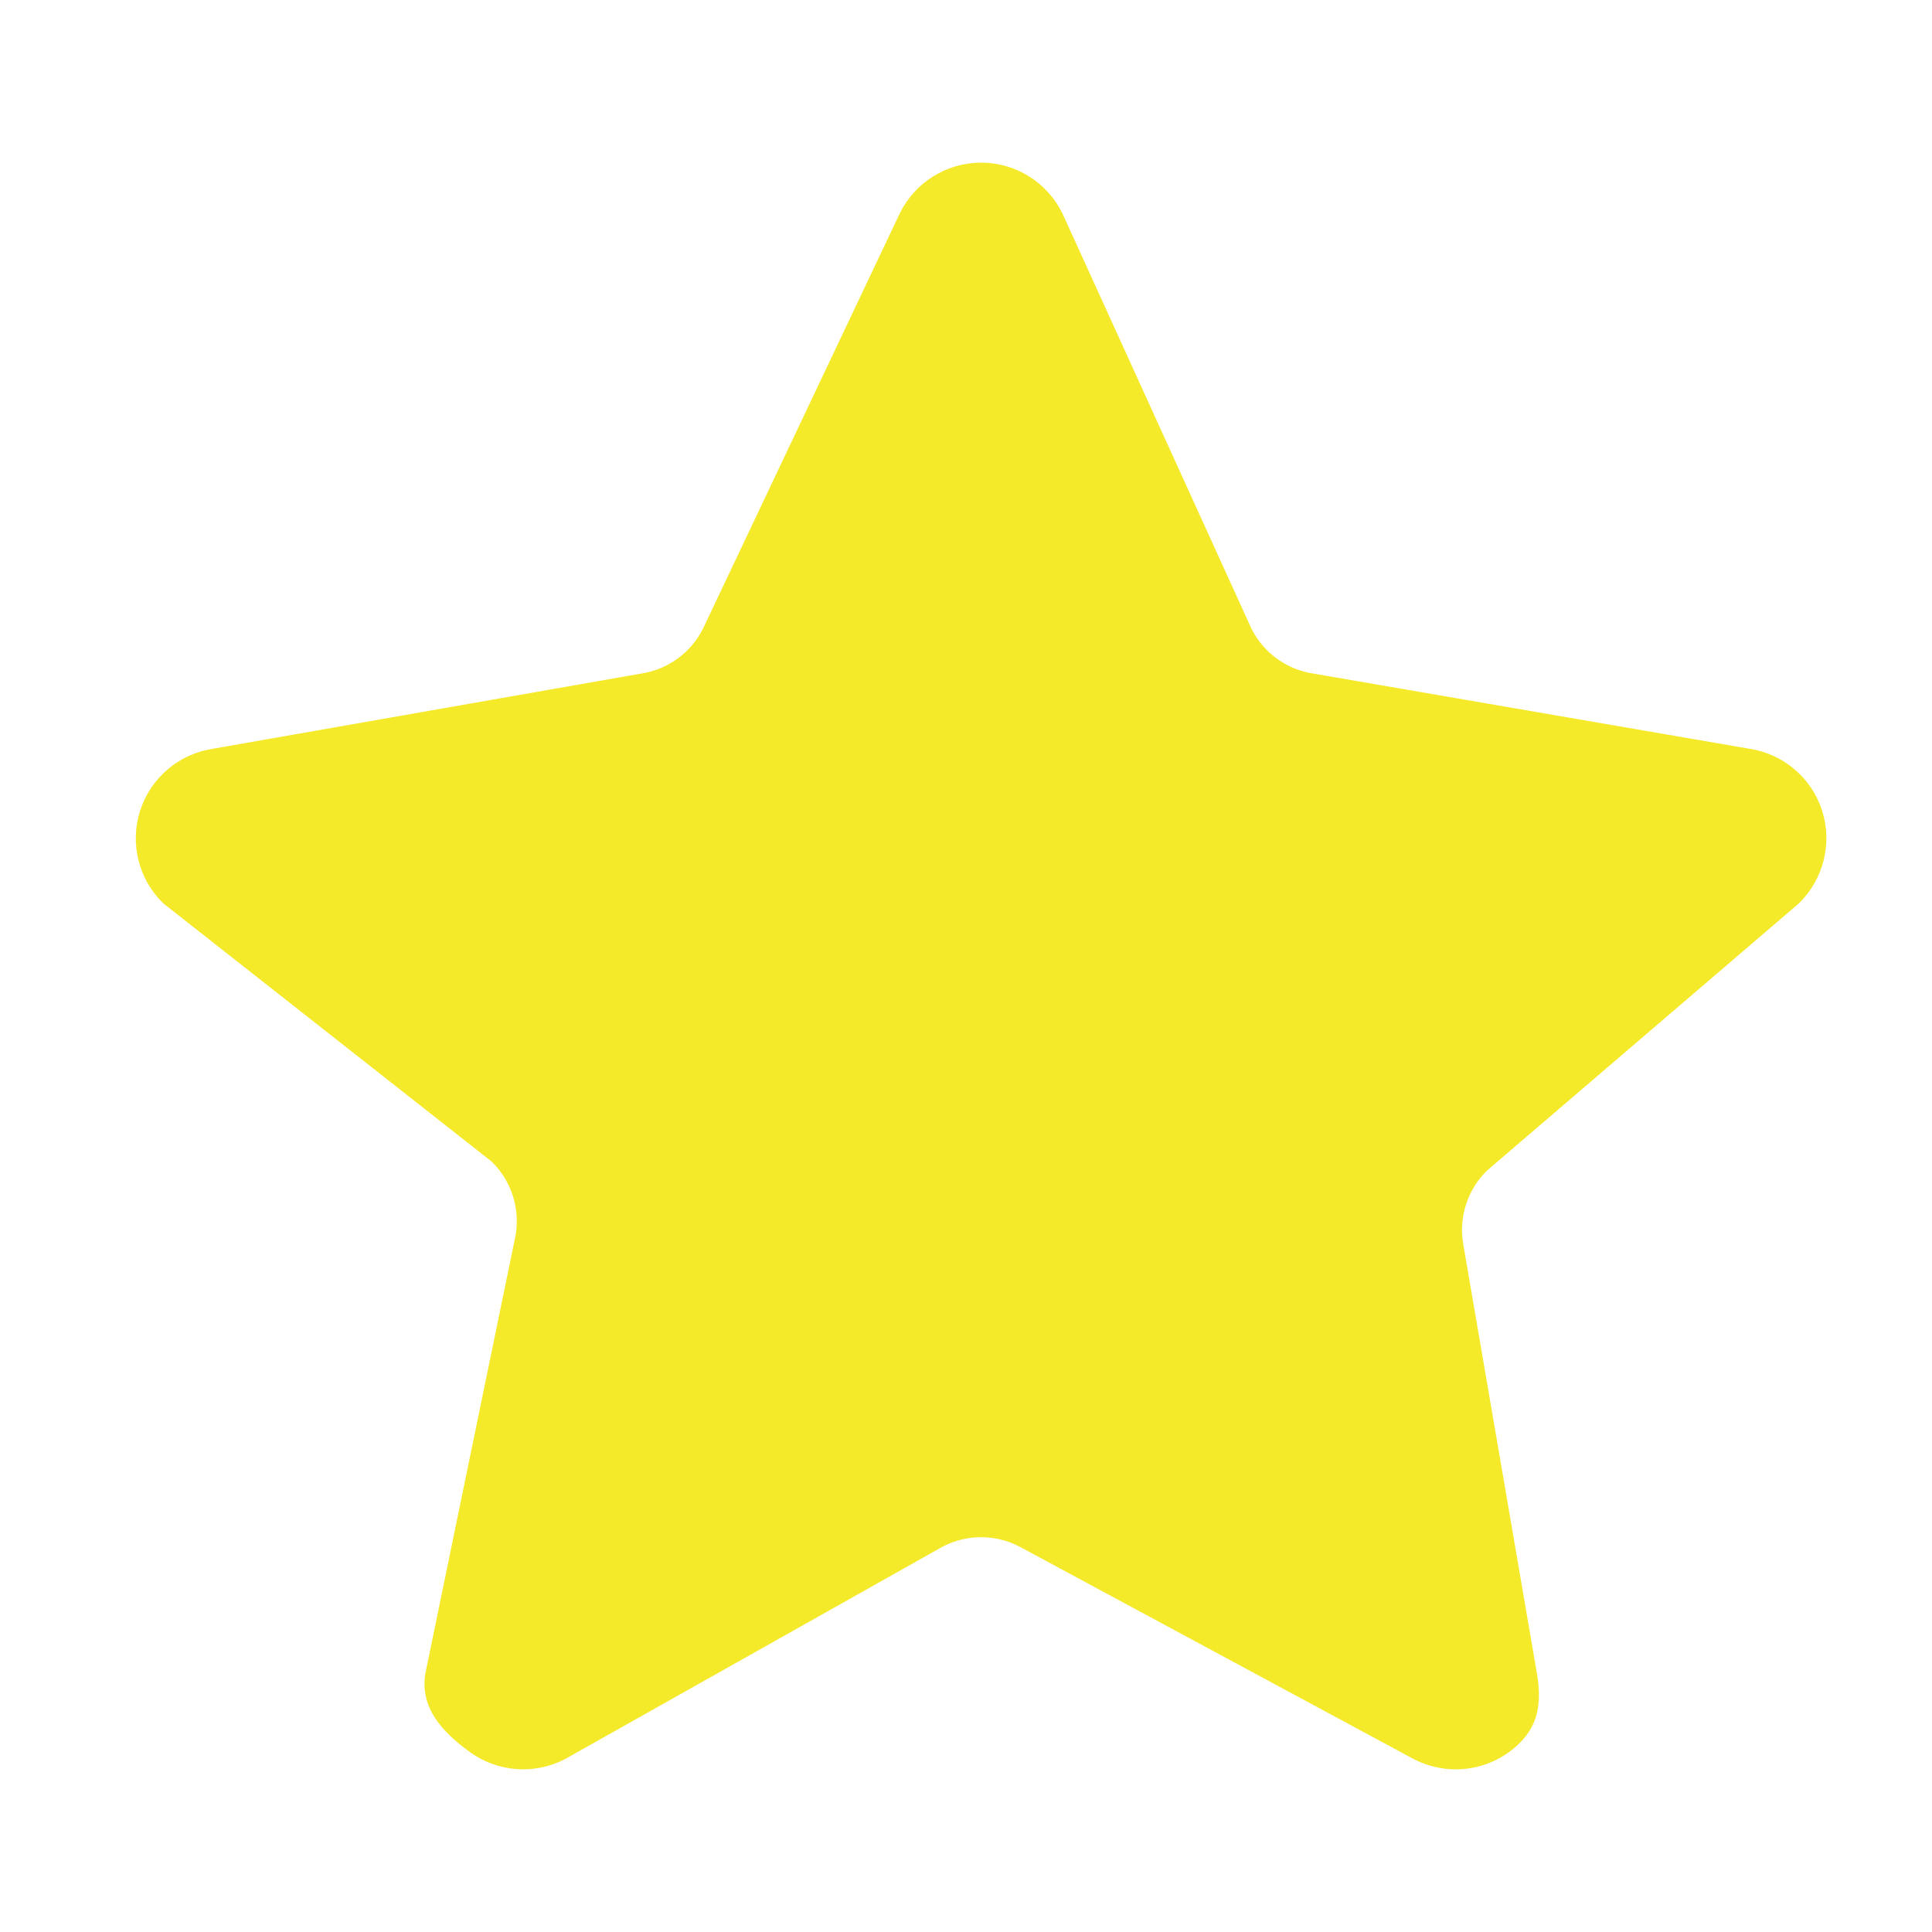 <?xml version="1.0" standalone="no"?><!DOCTYPE svg PUBLIC "-//W3C//DTD SVG 1.1//EN" "http://www.w3.org/Graphics/SVG/1.1/DTD/svg11.dtd"><svg t="1592561318533" class="icon" viewBox="0 0 1024 1024" version="1.1" xmlns="http://www.w3.org/2000/svg" p-id="2254" xmlns:xlink="http://www.w3.org/1999/xlink" width="200" height="200"><defs><style type="text/css"></style></defs><path d="M953.472 478.784l-165.248 141.568c-10.432 10.176-15.168 24.768-12.672 39.104l39.04 227.456c3.072 18.048 0 30.912-14.784 41.728-8.384 6.08-18.304 9.152-28.288 9.152-7.616 0-15.296-1.856-22.336-5.504l-208.64-112.448c-12.864-6.784-28.224-6.784-41.088 0l-199.872 112.448C283.392 940.8 263.808 939.328 248.96 928.576c-14.784-10.752-26.56-23.68-23.488-41.728L273.28 654.72c2.432-14.336-2.304-28.928-12.672-39.04L86.528 478.784c-13.12-12.736-17.856-31.872-12.224-49.28C80 412.096 95.04 399.424 113.152 396.8l226.368-39.744c14.4-2.112 26.816-11.136 33.216-24.128l104.192-219.904C484.992 96.64 501.696 86.208 520 86.208c18.304 0 34.944 10.368 43.072 26.816l100.096 219.904c6.4 13.056 18.88 22.08 33.216 24.128L926.912 396.8c18.048 2.624 33.152 15.296 38.784 32.704C971.328 446.912 966.528 465.984 953.472 478.784L953.472 478.784zM953.472 478.784" fill="#f4ea2a" p-id="2255"></path></svg>